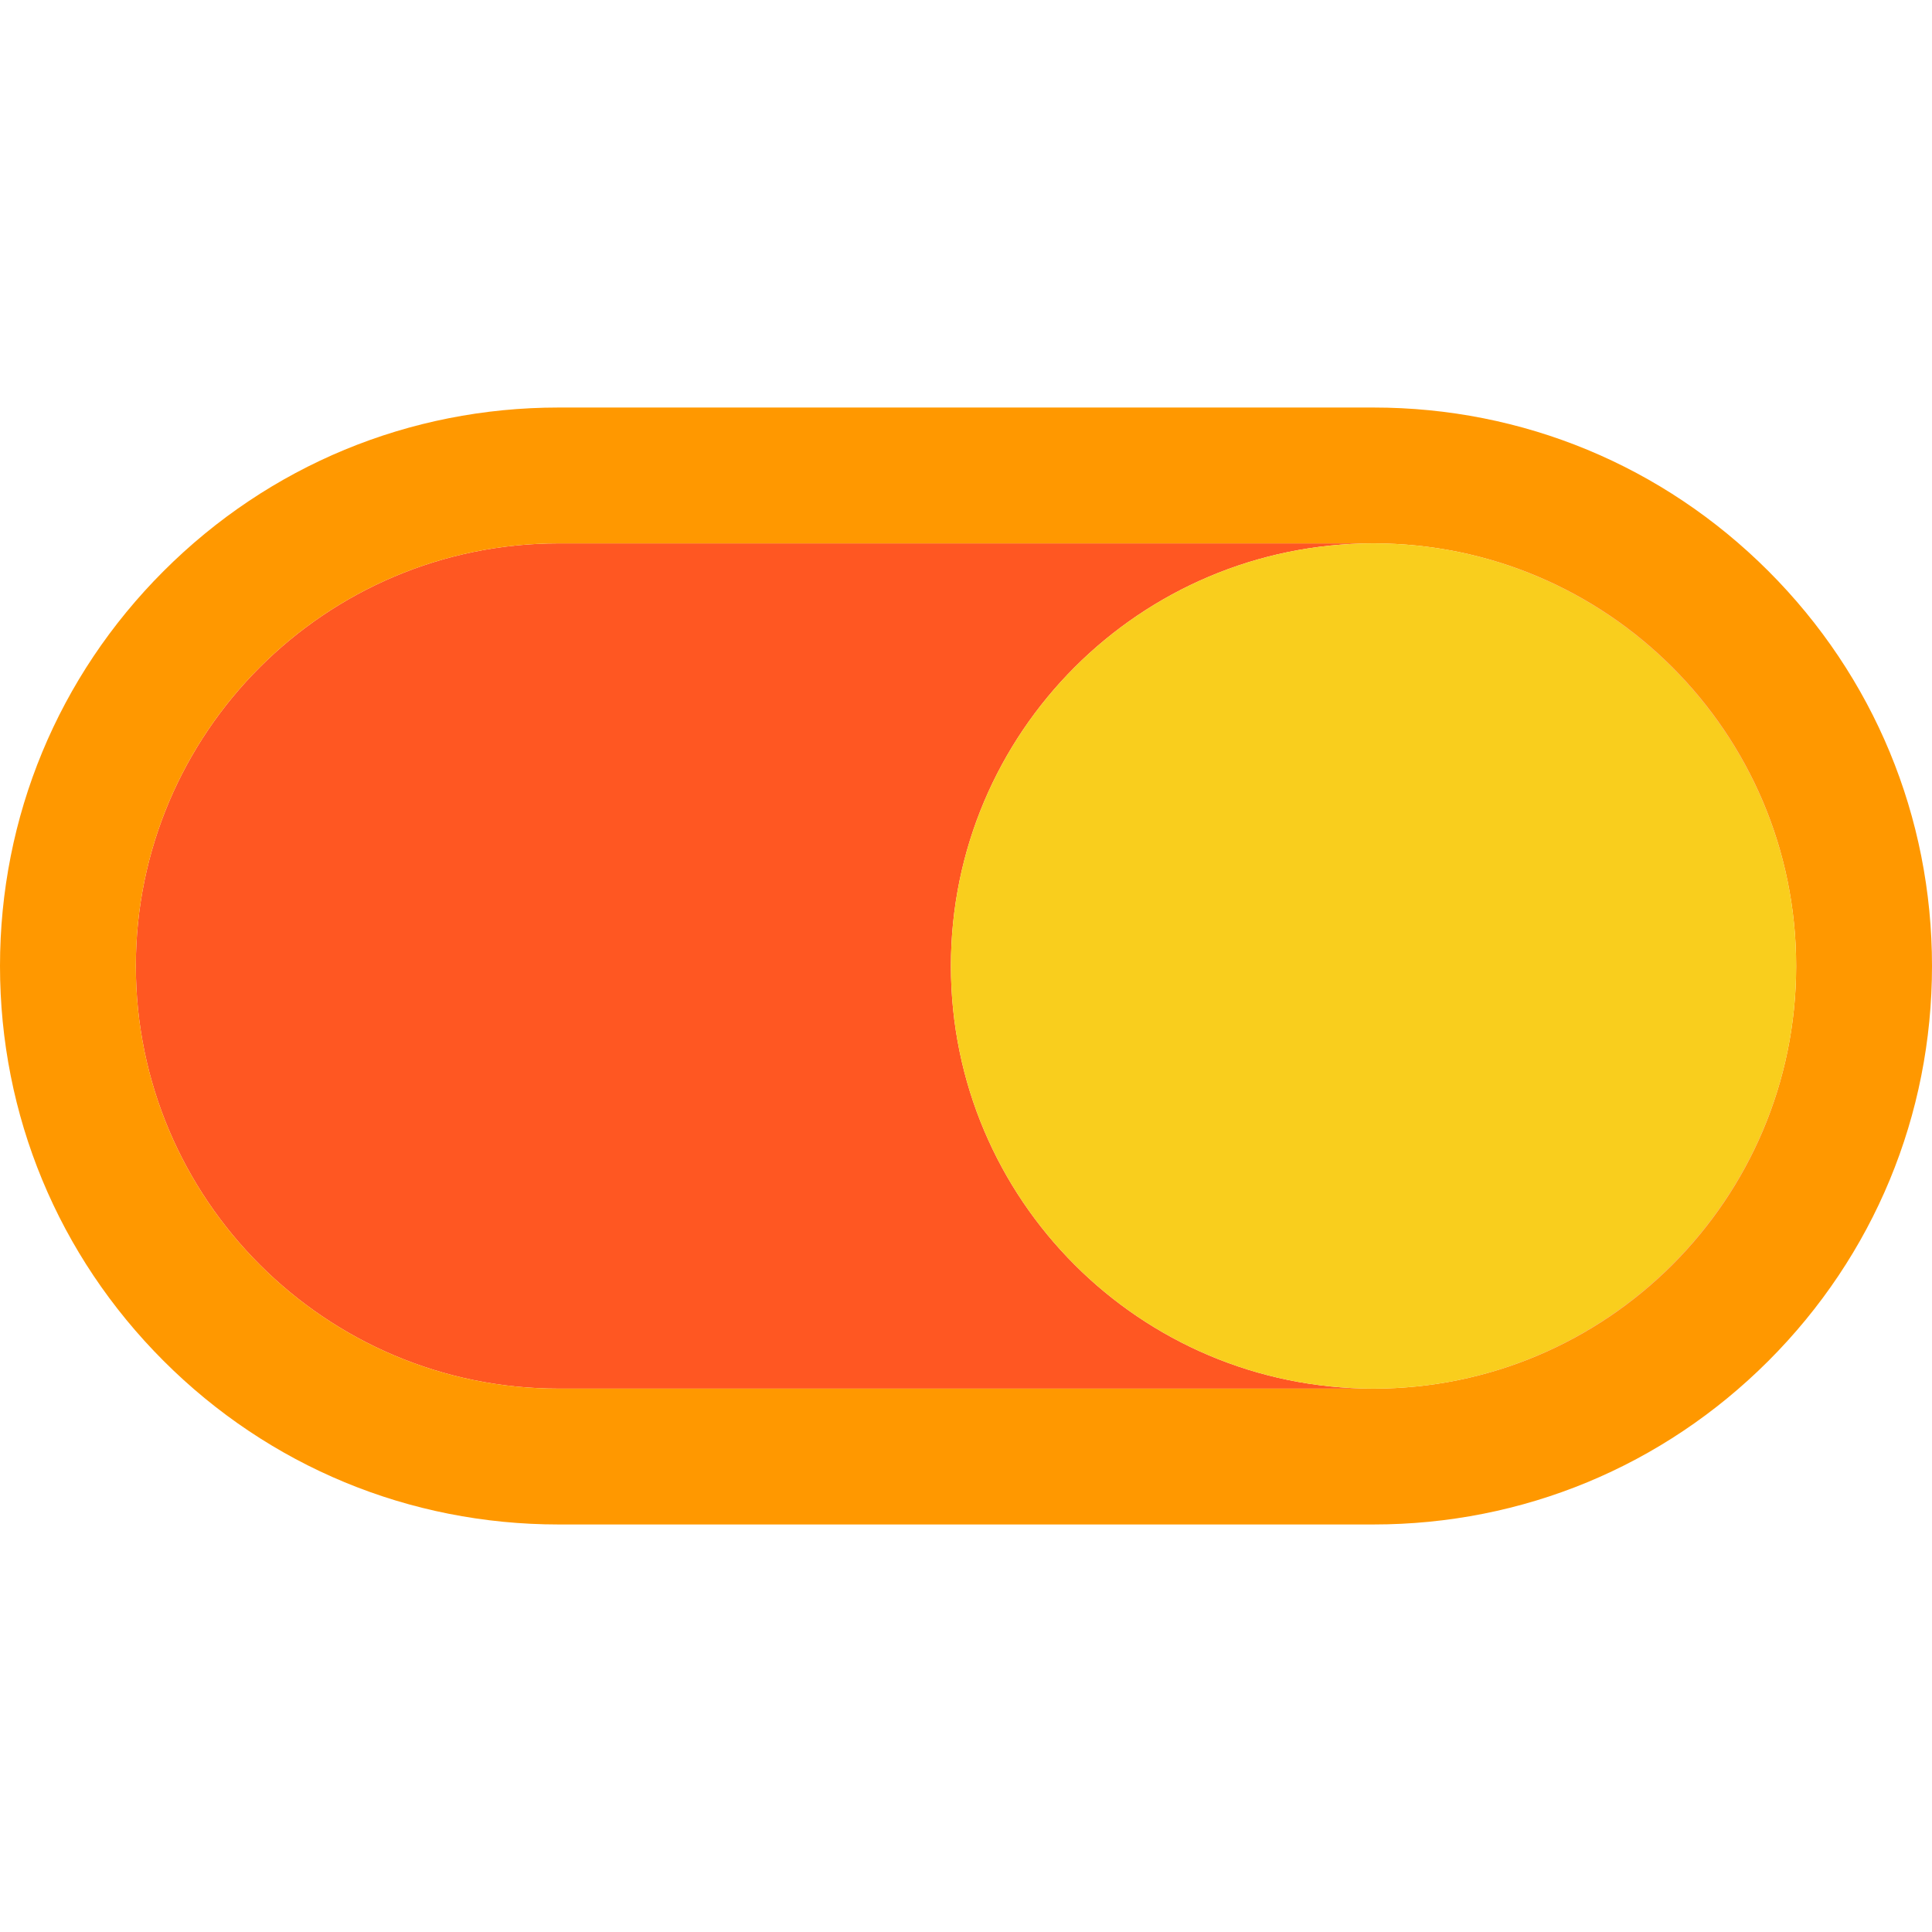 <?xml version="1.0" standalone="no"?><!DOCTYPE svg PUBLIC "-//W3C//DTD SVG 1.1//EN" "http://www.w3.org/Graphics/SVG/1.1/DTD/svg11.dtd"><svg t="1694406660666" class="icon" viewBox="0 0 1024 1024" version="1.1" xmlns="http://www.w3.org/2000/svg" p-id="9732" xmlns:xlink="http://www.w3.org/1999/xlink" width="16" height="16"><path d="M952 512v0z" fill="#FFEB3B" p-id="9733"></path><path d="M504 512c0-123.7 100.3-224 224-224H296C172.5 288 72 388.5 72 512s100.5 224 224 224h432c-123.7 0-224-100.3-224-224z" fill="#FF5722" p-id="9734"></path><path d="M937.3 302.7C881.4 246.8 807.1 216 728 216H296c-79.1 0-153.4 30.8-209.3 86.7S0 432.9 0 512s30.8 153.4 86.7 209.3S216.9 808 296 808h432c79.1 0 153.4-30.8 209.3-86.7S1024 591.1 1024 512s-30.8-153.4-86.7-209.3zM728 736H296C172.5 736 72 635.5 72 512s100.5-224 224-224h432c123.7 0 224 100.3 224 224v0.2C951.9 635.8 851.7 736 728 736z" fill="#FF9800" p-id="9735"></path><path d="M728 288c-123.7 0-224 100.3-224 224s100.3 224 224 224c123.5 0 223.9-100.4 224-223.8v-0.2c0-123.5-100.5-224-224-224z" fill="#F9CE1D" p-id="9736"></path><path d="M952 512c0-123.7-100.3-224-224-224 123.5 0 224 100.5 224 224zM728 736c123.7 0 223.9-100.2 224-223.8C951.9 635.6 851.5 736 728 736z" fill="#FF5722" p-id="9737"></path></svg>